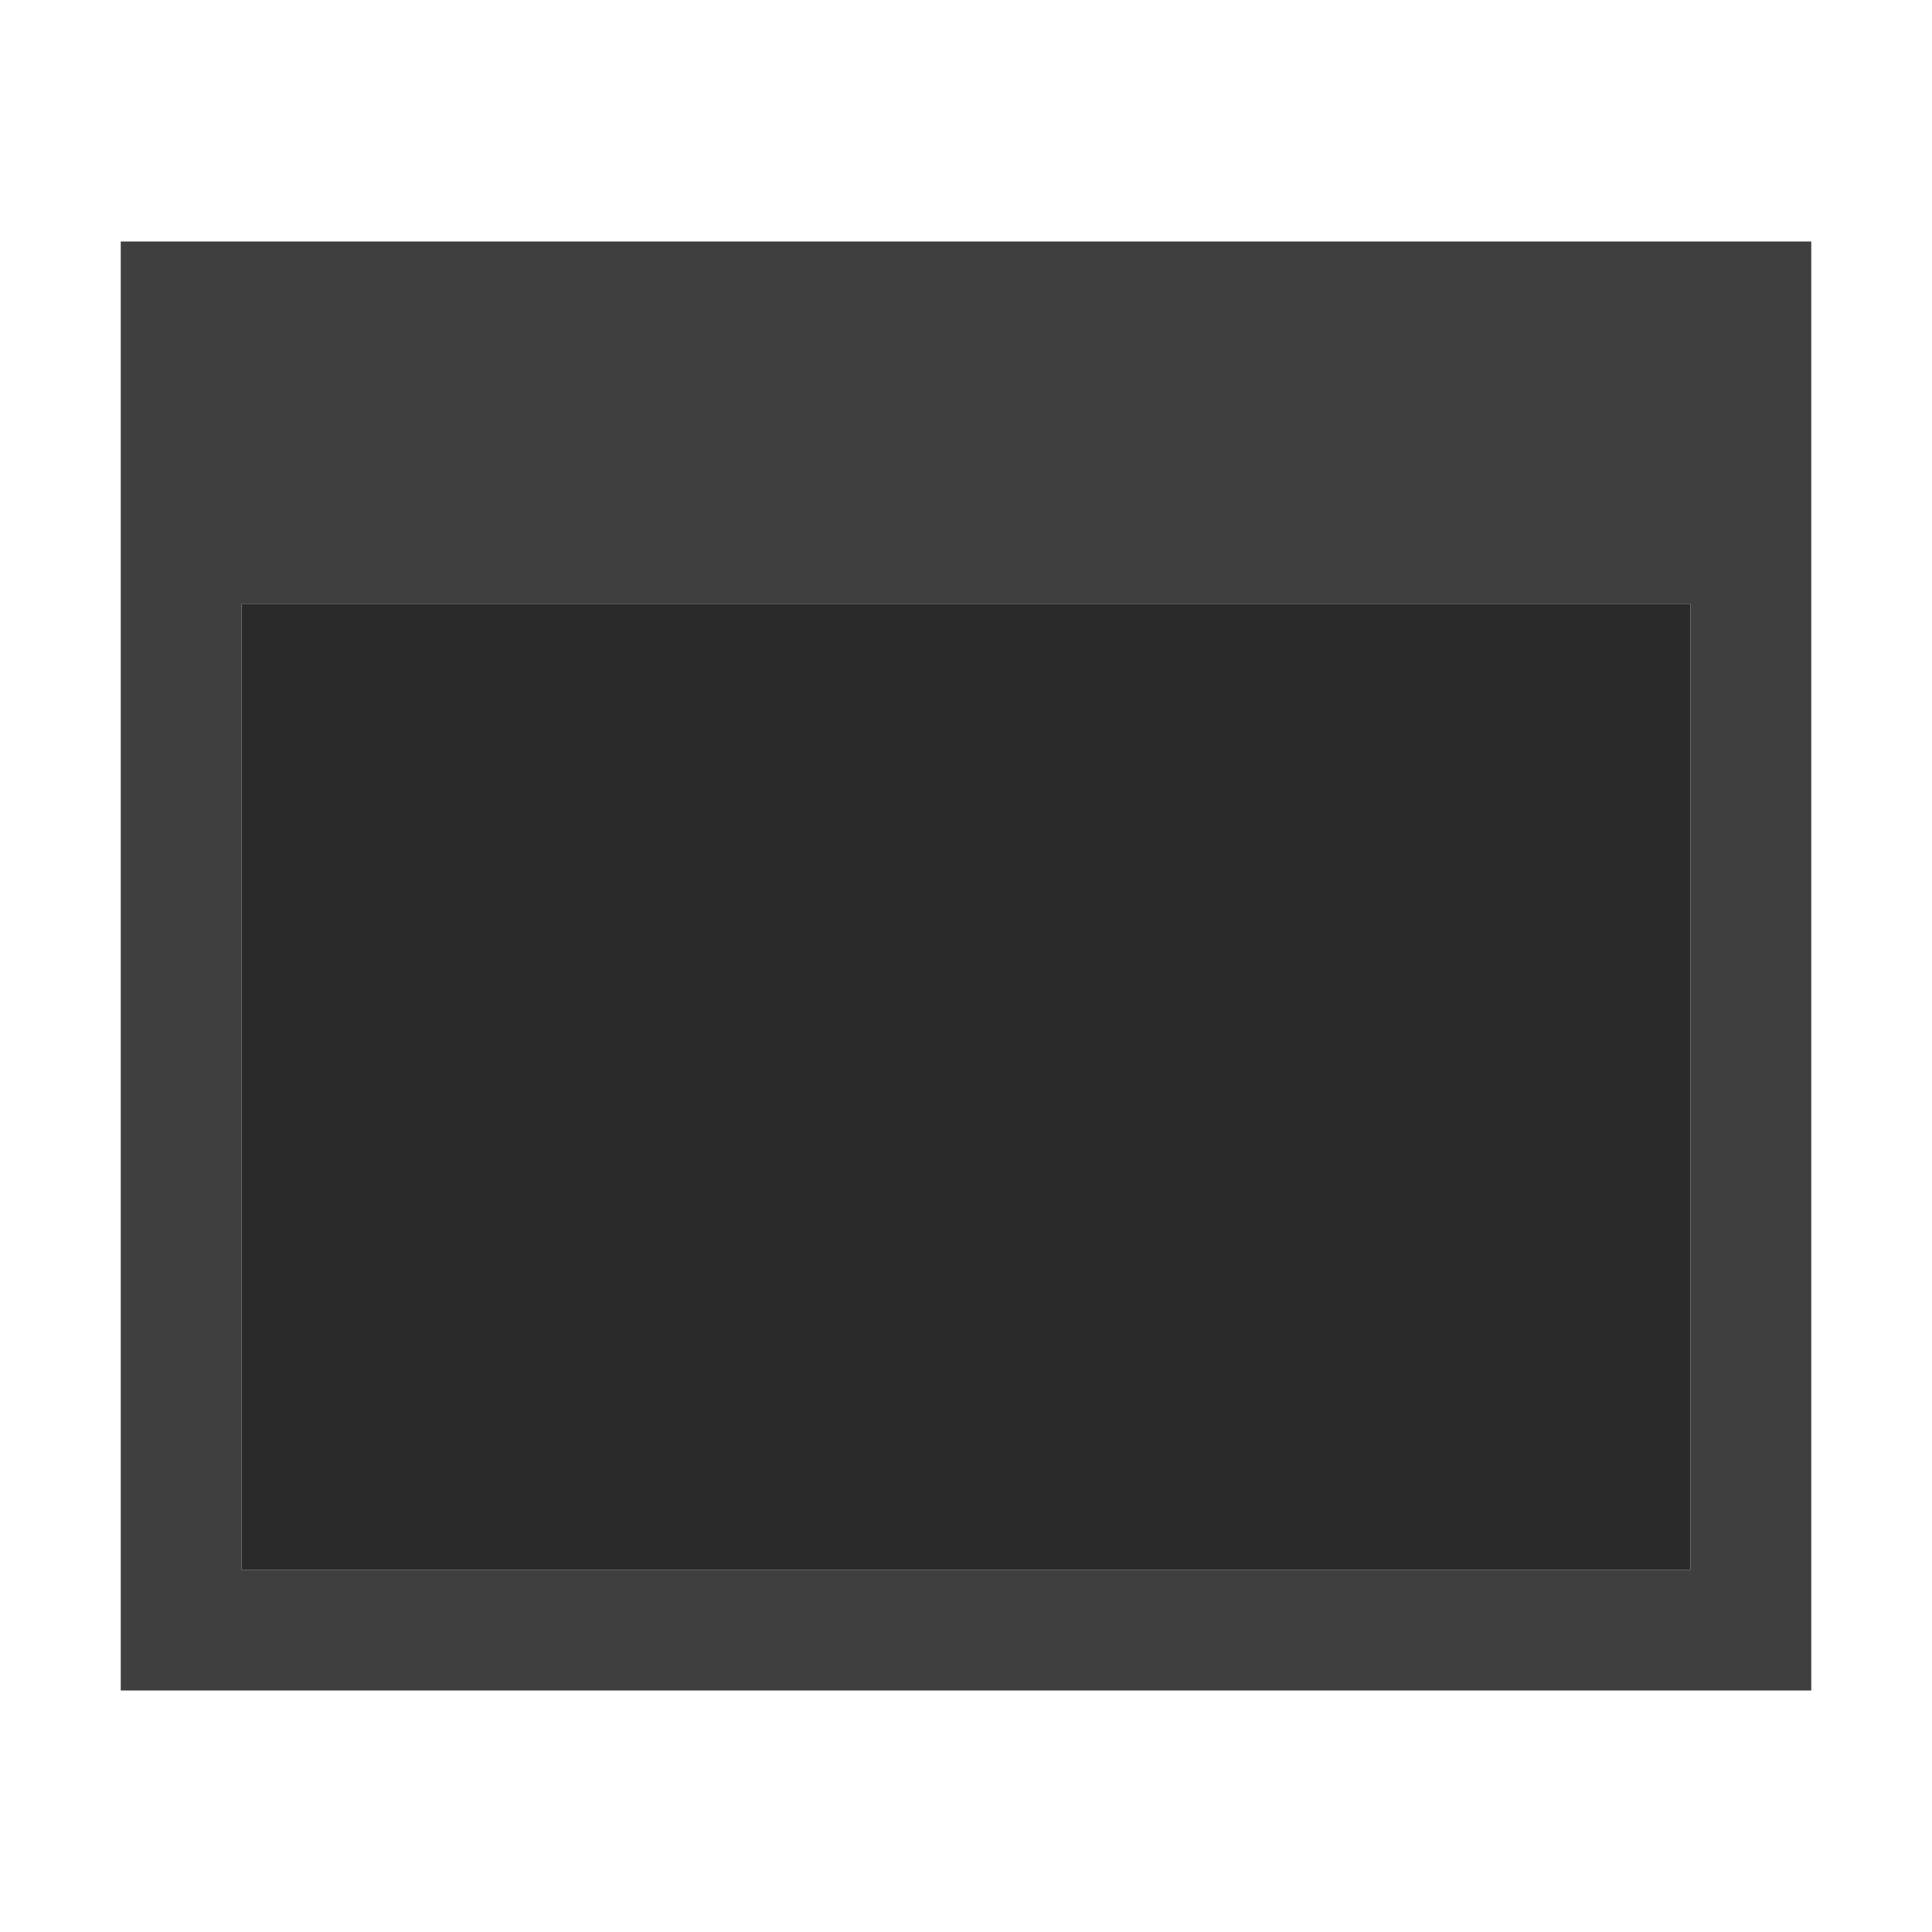 <svg id="Bases" xmlns="http://www.w3.org/2000/svg" viewBox="0 0 32 32"><defs><style>.cls-1{fill:#2a2a2a;}.cls-2{fill:#3f3f40;}</style></defs><rect class="cls-1" x="4" y="10" width="24" height="16"/><path class="cls-2" d="M28,26V10H4V26ZM30,4V28H2V4Z"/></svg>
